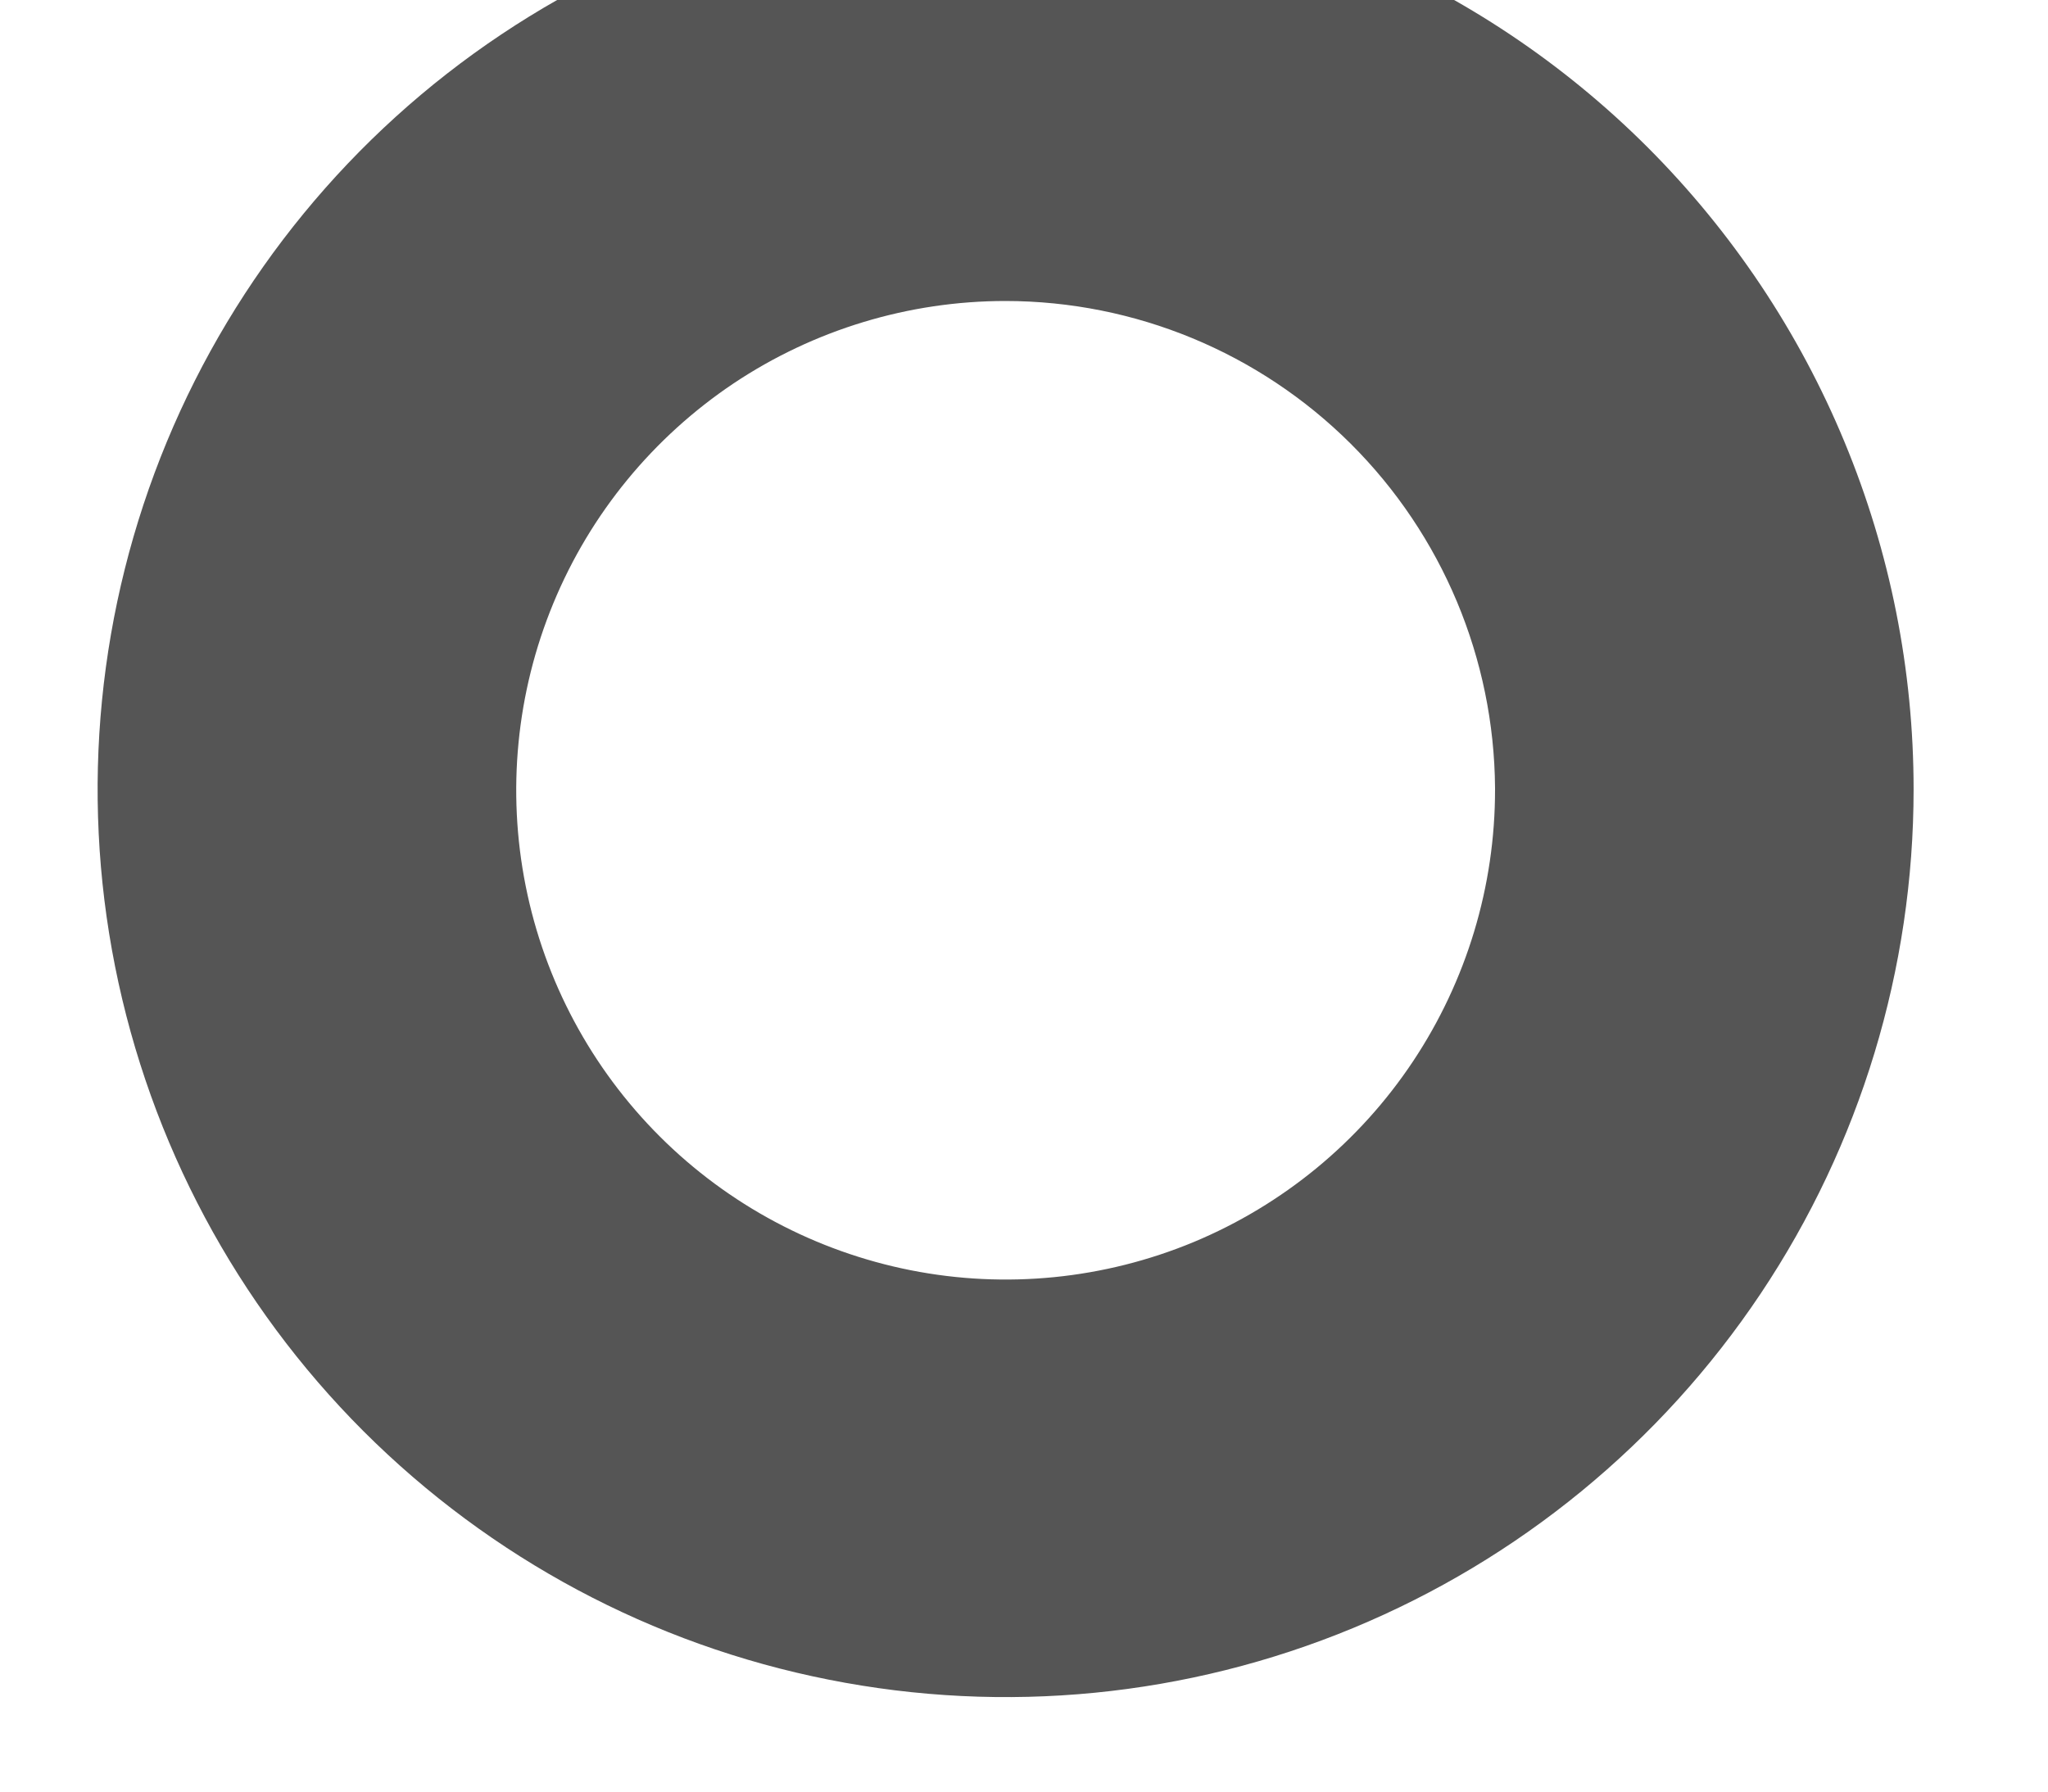 <svg width="16" height="14" viewBox="0 0 16 14" fill="none" xmlns="http://www.w3.org/2000/svg" xmlns:xlink="http://www.w3.org/1999/xlink">
<path d="M7.856,-0.926C6.453,-0.926 5.082,-0.51 3.915,0.27C2.749,1.049 1.84,2.157 1.303,3.453C0.766,4.75 0.625,6.176 0.899,7.552C1.173,8.928 1.848,10.192 2.84,11.184C3.833,12.176 5.096,12.852 6.473,13.125C7.849,13.399 9.275,13.259 10.571,12.722C11.867,12.185 12.975,11.276 13.755,10.109C14.534,8.943 14.95,7.571 14.95,6.168C14.95,5.236 14.767,4.314 14.41,3.453C14.054,2.593 13.531,1.811 12.873,1.152C12.214,0.493 11.432,-0.029 10.571,-0.386C9.711,-0.742 8.788,-0.926 7.856,-0.926ZM11.68,6.168C11.681,6.925 11.458,7.664 11.039,8.294C10.62,8.924 10.023,9.415 9.325,9.706C8.626,9.996 7.857,10.073 7.115,9.926C6.373,9.779 5.691,9.416 5.155,8.881C4.62,8.347 4.255,7.666 4.107,6.924C3.959,6.182 4.034,5.413 4.323,4.714C4.612,4.014 5.103,3.417 5.731,2.996C6.36,2.576 7.1,2.352 7.856,2.352C8.867,2.353 9.836,2.754 10.552,3.467C11.268,4.18 11.673,5.147 11.68,6.157L11.68,6.168Z" fill="#555555"/>
</svg>
